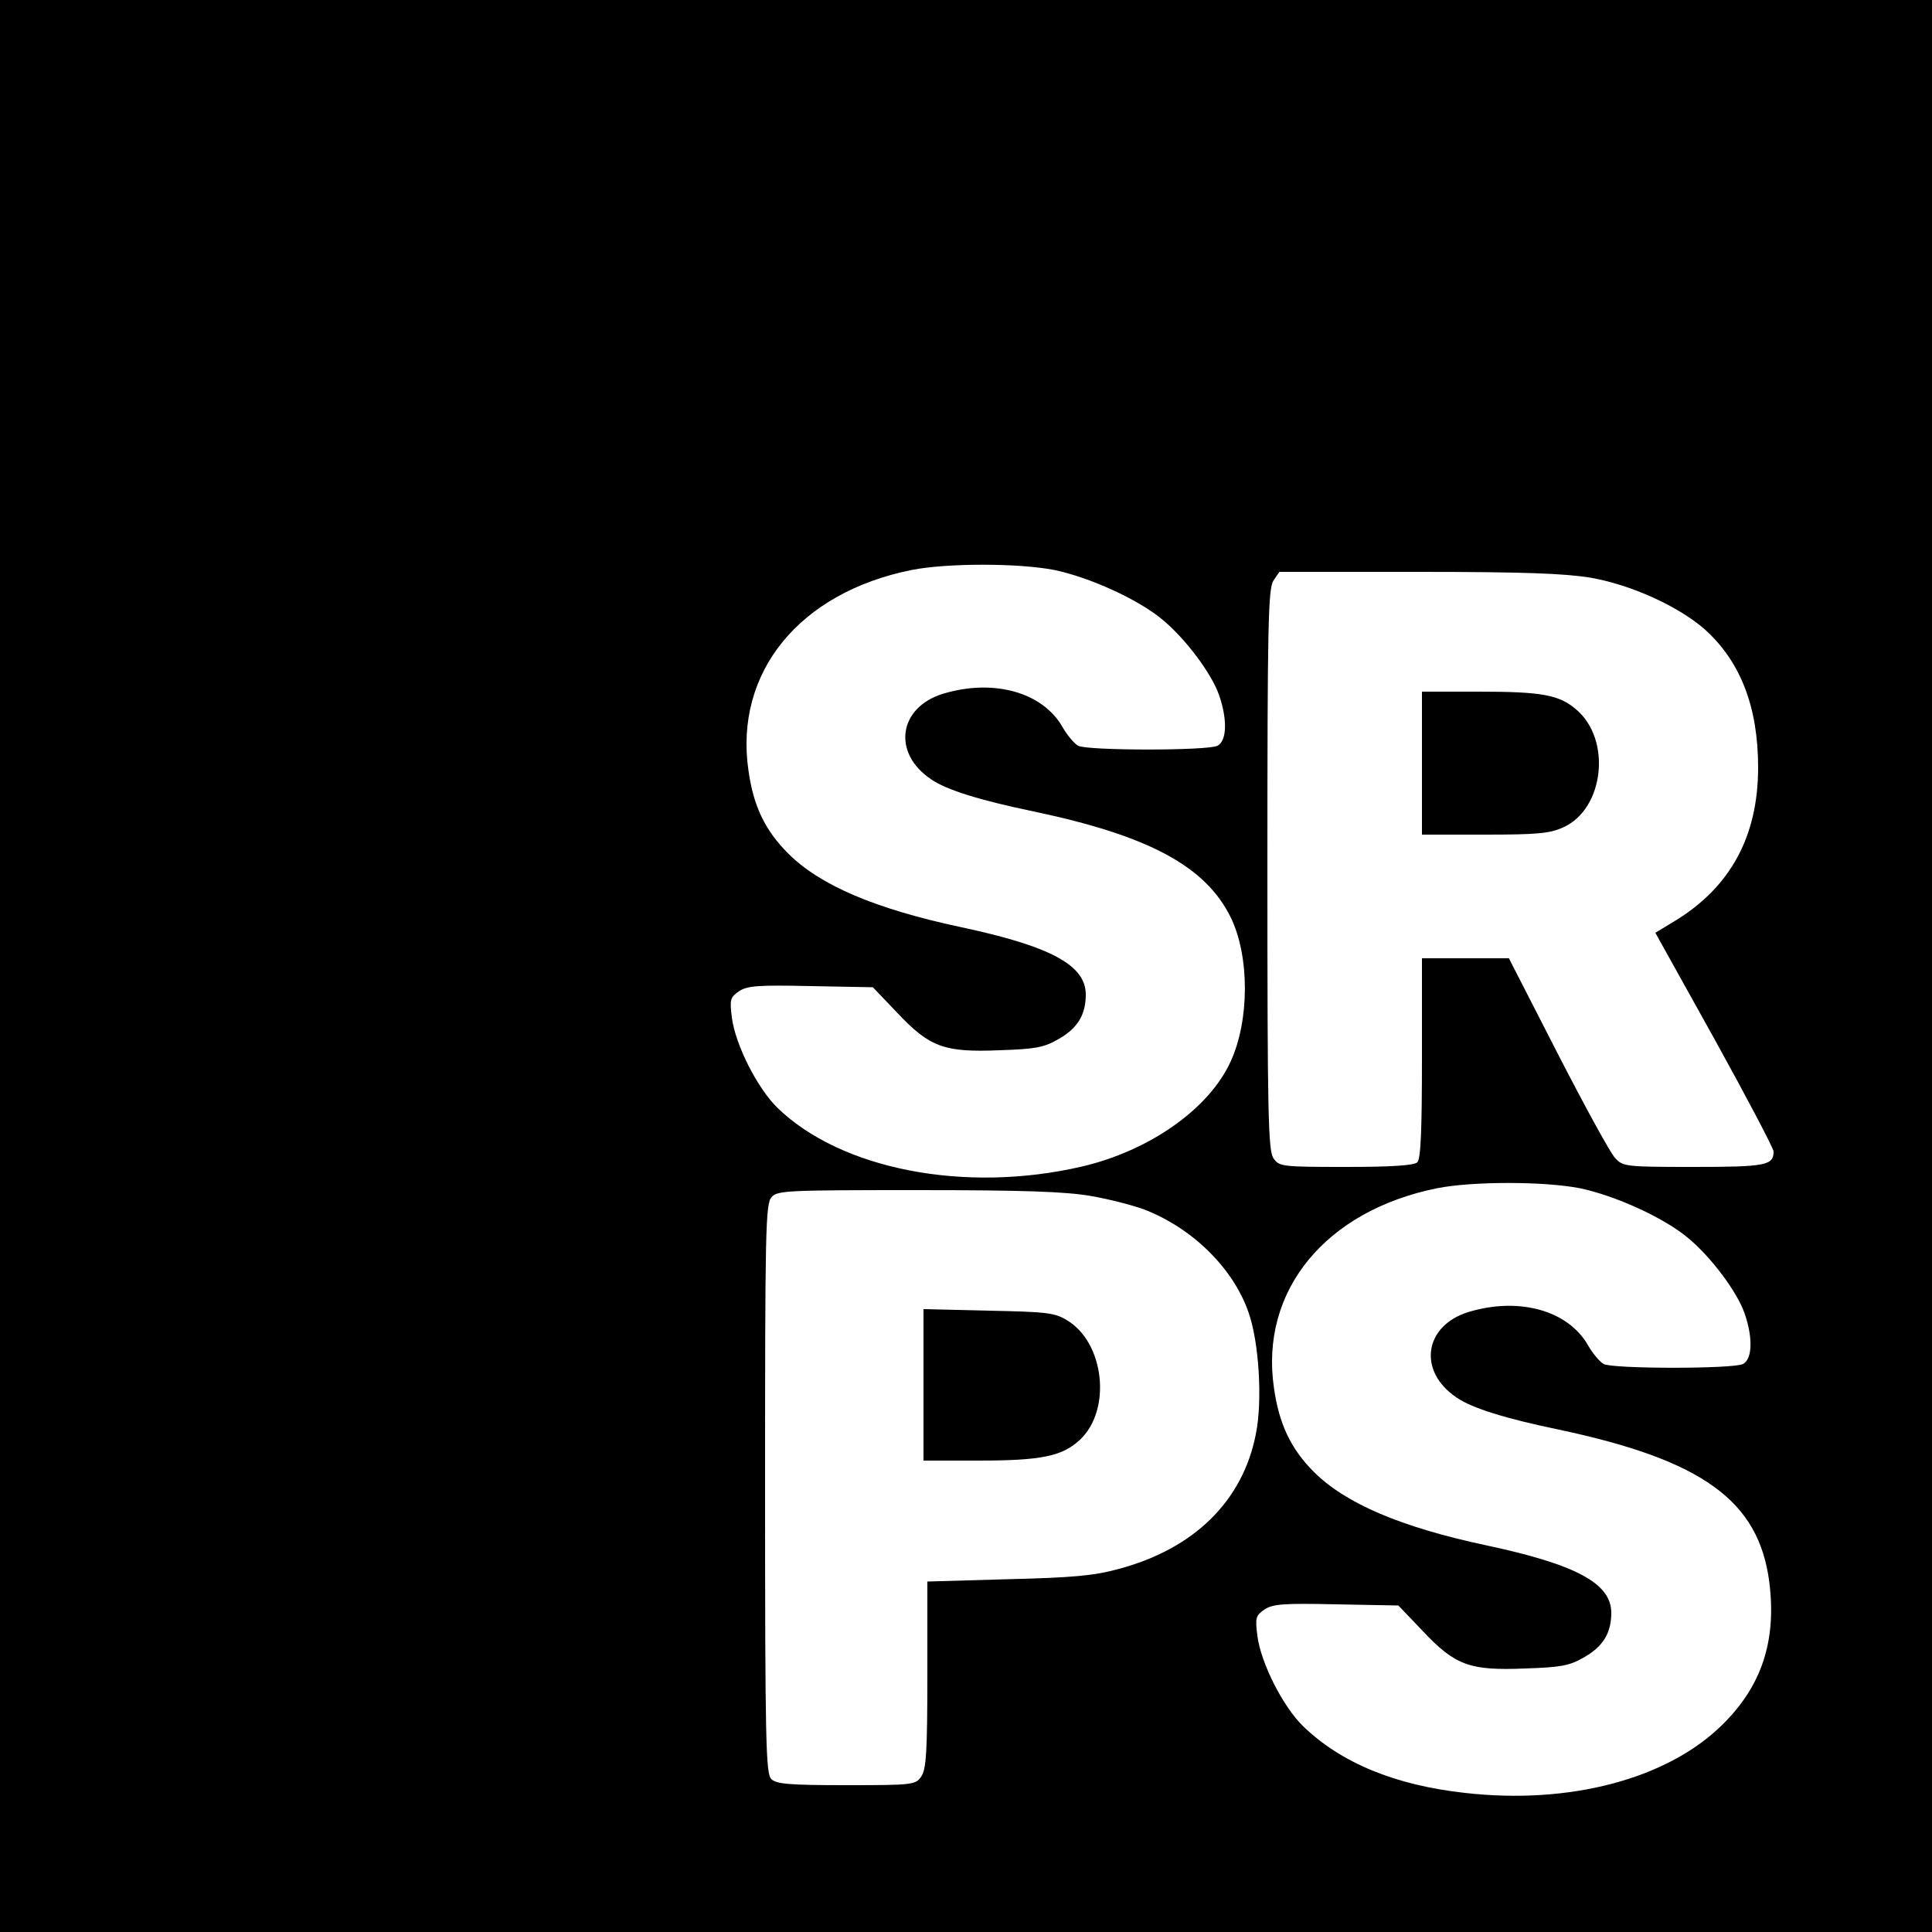 <?xml version="1.0" standalone="no"?>
<!DOCTYPE svg PUBLIC "-//W3C//DTD SVG 20010904//EN"
 "http://www.w3.org/TR/2001/REC-SVG-20010904/DTD/svg10.dtd">
<svg version="1.0" xmlns="http://www.w3.org/2000/svg"
 width="500pt" height="500pt" viewBox="0 0 500 500"
 preserveAspectRatio="xMidYMid meet">
<g transform="translate(0,500) scale(0.1,-0.1)"
fill="#000000" stroke="none">
<path d="M0 2500 l0 -2500 2500 0 2500 0 0 2500 0 2500 -2500 0 -2500 0 0
-2500z m2728 1025 c92 -19 220 -77 282 -130 59 -49 126 -139 145 -194 22 -64
20 -118 -4 -131 -25 -13 -336 -13 -361 0 -10 6 -28 27 -40 48 -51 90 -177 126
-308 87 -117 -35 -134 -154 -32 -222 39 -27 125 -54 265 -83 299 -63 445 -142
510 -274 49 -100 49 -266 0 -373 -56 -123 -210 -231 -385 -272 -302 -70 -623
-8 -788 152 -52 51 -109 163 -118 234 -6 47 -4 52 19 68 22 14 49 16 186 13
l160 -3 63 -66 c84 -89 121 -103 265 -97 92 3 114 7 151 28 50 28 72 63 72
116 0 76 -90 125 -325 175 -220 47 -363 108 -445 190 -60 60 -90 122 -103 215
-37 254 132 461 423 519 91 18 275 18 368 0z m1388 -20 c104 -18 226 -73 295
-133 93 -83 139 -201 139 -358 0 -179 -72 -311 -218 -399 l-48 -29 153 -275
c84 -152 153 -283 153 -291 0 -36 -20 -40 -207 -40 -176 0 -183 1 -203 23 -12
12 -78 133 -148 269 l-127 248 -112 0 -113 0 0 -258 c0 -187 -3 -261 -12 -270
-8 -8 -64 -12 -184 -12 -167 0 -173 1 -188 22 -14 20 -16 108 -16 748 0 640 2
728 16 748 l15 22 358 0 c274 0 379 -4 447 -15z m-28 -1580 c92 -19 220 -77
282 -130 59 -49 126 -139 145 -194 22 -64 20 -118 -4 -131 -25 -13 -336 -13
-361 0 -10 6 -28 27 -40 48 -51 90 -177 126 -308 87 -117 -35 -134 -154 -32
-222 39 -27 125 -54 265 -83 372 -79 517 -184 544 -395 19 -152 -20 -269 -122
-369 -142 -140 -395 -207 -666 -176 -181 20 -321 78 -419 173 -52 51 -109 163
-118 234 -6 47 -4 52 19 68 22 14 49 16 186 13 l160 -3 63 -66 c84 -89 121
-103 265 -97 92 3 114 7 151 28 50 28 72 63 72 116 0 76 -90 125 -325 175
-220 47 -363 108 -445 190 -59 59 -90 124 -103 217 -37 251 133 459 423 517
91 18 275 18 368 0z m-1266 -20 c47 -8 109 -24 139 -35 124 -48 230 -151 270
-266 27 -75 37 -229 19 -316 -34 -173 -160 -297 -357 -349 -62 -17 -120 -22
-285 -26 l-208 -6 0 -241 c0 -202 -3 -245 -16 -264 -15 -21 -21 -22 -194 -22
-149 0 -181 3 -194 16 -14 14 -16 96 -16 751 0 671 1 738 17 755 15 17 40 18
378 18 275 0 383 -4 447 -15z"/>
<path d="M3680 3025 l0 -185 163 0 c136 0 168 3 203 19 106 48 125 228 33 305
-44 38 -90 46 -251 46 l-148 0 0 -185z"/>
<path d="M2390 1416 l0 -196 141 0 c164 0 218 11 264 54 83 78 63 253 -35 310
-31 19 -55 21 -202 24 l-168 4 0 -196z"/>
</g>
</svg>
